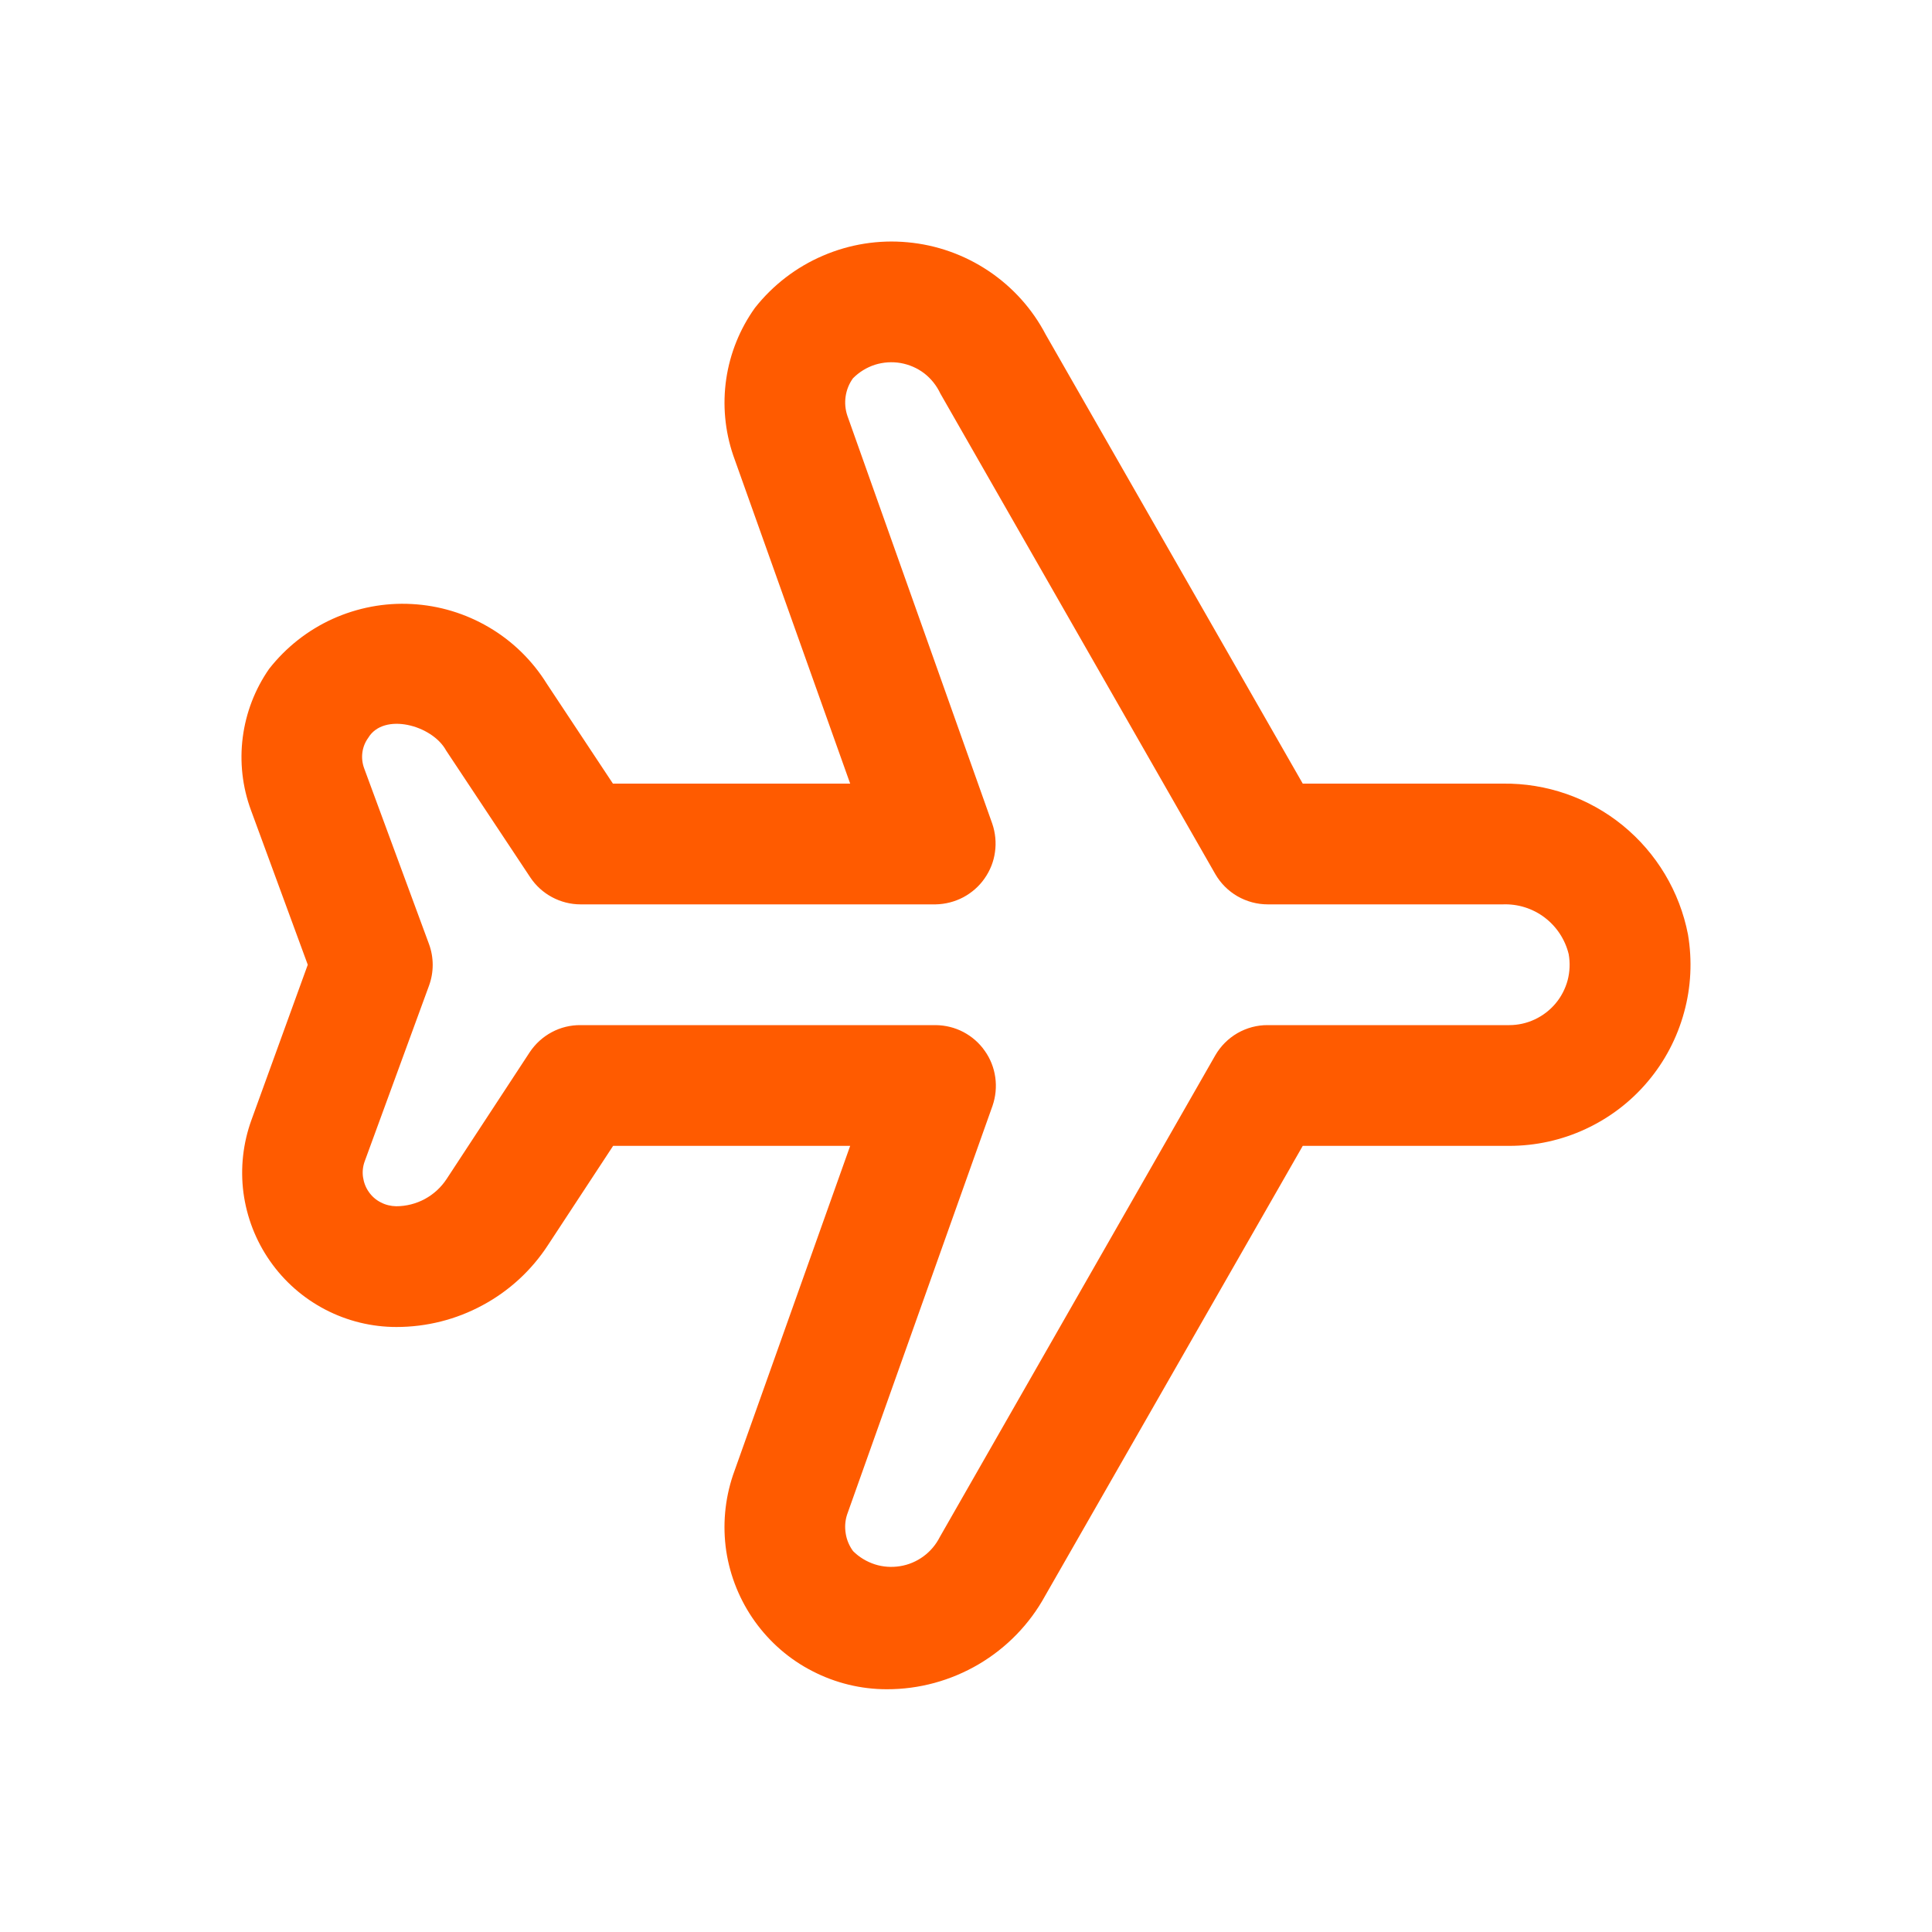 <svg width="20" height="20" viewBox="0 0 20 20" fill="none" xmlns="http://www.w3.org/2000/svg">
<path d="M9.179 17.487C8.913 17.487 8.65 17.423 8.413 17.301C8.175 17.18 7.971 17.003 7.815 16.786C7.66 16.57 7.558 16.319 7.518 16.056C7.479 15.792 7.503 15.523 7.588 15.27L8.801 11.862H6.347L5.672 12.89C5.502 13.151 5.269 13.365 4.995 13.512C4.722 13.66 4.415 13.737 4.104 13.737V13.737C3.847 13.737 3.594 13.675 3.366 13.556C3.138 13.437 2.942 13.265 2.795 13.054C2.648 12.844 2.554 12.601 2.52 12.346C2.487 12.091 2.516 11.832 2.604 11.591L3.186 9.987L2.598 8.387C2.509 8.146 2.48 7.887 2.513 7.632C2.546 7.378 2.639 7.135 2.786 6.924C2.96 6.702 3.185 6.524 3.443 6.407C3.7 6.291 3.982 6.237 4.264 6.253C4.546 6.268 4.82 6.351 5.064 6.495C5.307 6.638 5.512 6.839 5.661 7.079L6.345 8.112H8.801L7.59 4.713C7.504 4.46 7.479 4.189 7.518 3.923C7.557 3.658 7.659 3.405 7.815 3.187C8.001 2.951 8.243 2.765 8.519 2.647C8.795 2.528 9.096 2.48 9.395 2.508C9.694 2.535 9.982 2.637 10.232 2.804C10.482 2.971 10.686 3.197 10.825 3.463L13.486 8.112H15.557C16.009 8.106 16.448 8.259 16.799 8.545C17.149 8.831 17.388 9.23 17.474 9.674C17.519 9.943 17.506 10.219 17.433 10.482C17.361 10.745 17.233 10.989 17.057 11.197C16.881 11.406 16.661 11.573 16.413 11.688C16.166 11.803 15.896 11.862 15.624 11.862H13.486L10.819 16.52C10.658 16.814 10.42 17.058 10.132 17.228C9.843 17.398 9.514 17.488 9.179 17.487V17.487ZM6.01 10.612H9.686C9.786 10.613 9.884 10.637 9.972 10.683C10.061 10.73 10.137 10.796 10.194 10.878C10.252 10.959 10.289 11.053 10.303 11.152C10.317 11.251 10.307 11.352 10.275 11.446L8.769 15.679C8.748 15.743 8.744 15.81 8.755 15.876C8.765 15.941 8.792 16.004 8.831 16.057C8.894 16.12 8.971 16.166 9.056 16.194C9.14 16.221 9.23 16.227 9.317 16.213C9.405 16.199 9.488 16.164 9.56 16.111C9.631 16.059 9.689 15.99 9.729 15.911L12.581 10.924C12.636 10.829 12.715 10.75 12.81 10.695C12.906 10.64 13.014 10.611 13.124 10.612H15.624C15.715 10.612 15.805 10.592 15.888 10.553C15.971 10.514 16.044 10.458 16.103 10.388C16.162 10.318 16.204 10.236 16.228 10.148C16.251 10.06 16.255 9.967 16.239 9.877C16.202 9.726 16.114 9.592 15.99 9.498C15.866 9.404 15.713 9.356 15.557 9.362H13.124C13.014 9.362 12.906 9.333 12.81 9.278C12.715 9.223 12.636 9.144 12.581 9.049L9.734 4.073C9.696 3.992 9.639 3.92 9.568 3.865C9.496 3.81 9.412 3.774 9.323 3.758C9.234 3.743 9.143 3.749 9.057 3.776C8.971 3.804 8.893 3.852 8.83 3.916C8.79 3.971 8.764 4.035 8.754 4.103C8.744 4.17 8.75 4.239 8.772 4.304L10.272 8.527C10.304 8.621 10.314 8.722 10.3 8.82C10.287 8.919 10.249 9.013 10.192 9.094C10.135 9.176 10.059 9.242 9.971 9.289C9.883 9.335 9.786 9.36 9.686 9.362H6.01C5.907 9.362 5.805 9.336 5.714 9.287C5.623 9.238 5.546 9.168 5.489 9.082L4.618 7.769C4.475 7.506 3.972 7.371 3.812 7.638C3.779 7.683 3.758 7.736 3.751 7.792C3.744 7.848 3.751 7.904 3.771 7.957L4.441 9.773C4.492 9.912 4.492 10.065 4.441 10.204L3.775 12.023C3.756 12.075 3.75 12.131 3.758 12.186C3.766 12.241 3.786 12.294 3.818 12.339C3.85 12.385 3.892 12.422 3.942 12.447C3.991 12.473 4.046 12.486 4.101 12.487V12.487C4.205 12.487 4.307 12.461 4.398 12.412C4.49 12.362 4.567 12.291 4.624 12.204L5.484 10.892C5.542 10.805 5.62 10.734 5.712 10.685C5.803 10.636 5.906 10.611 6.01 10.612V10.612Z" fill="#FF5B00"/>
</svg>
